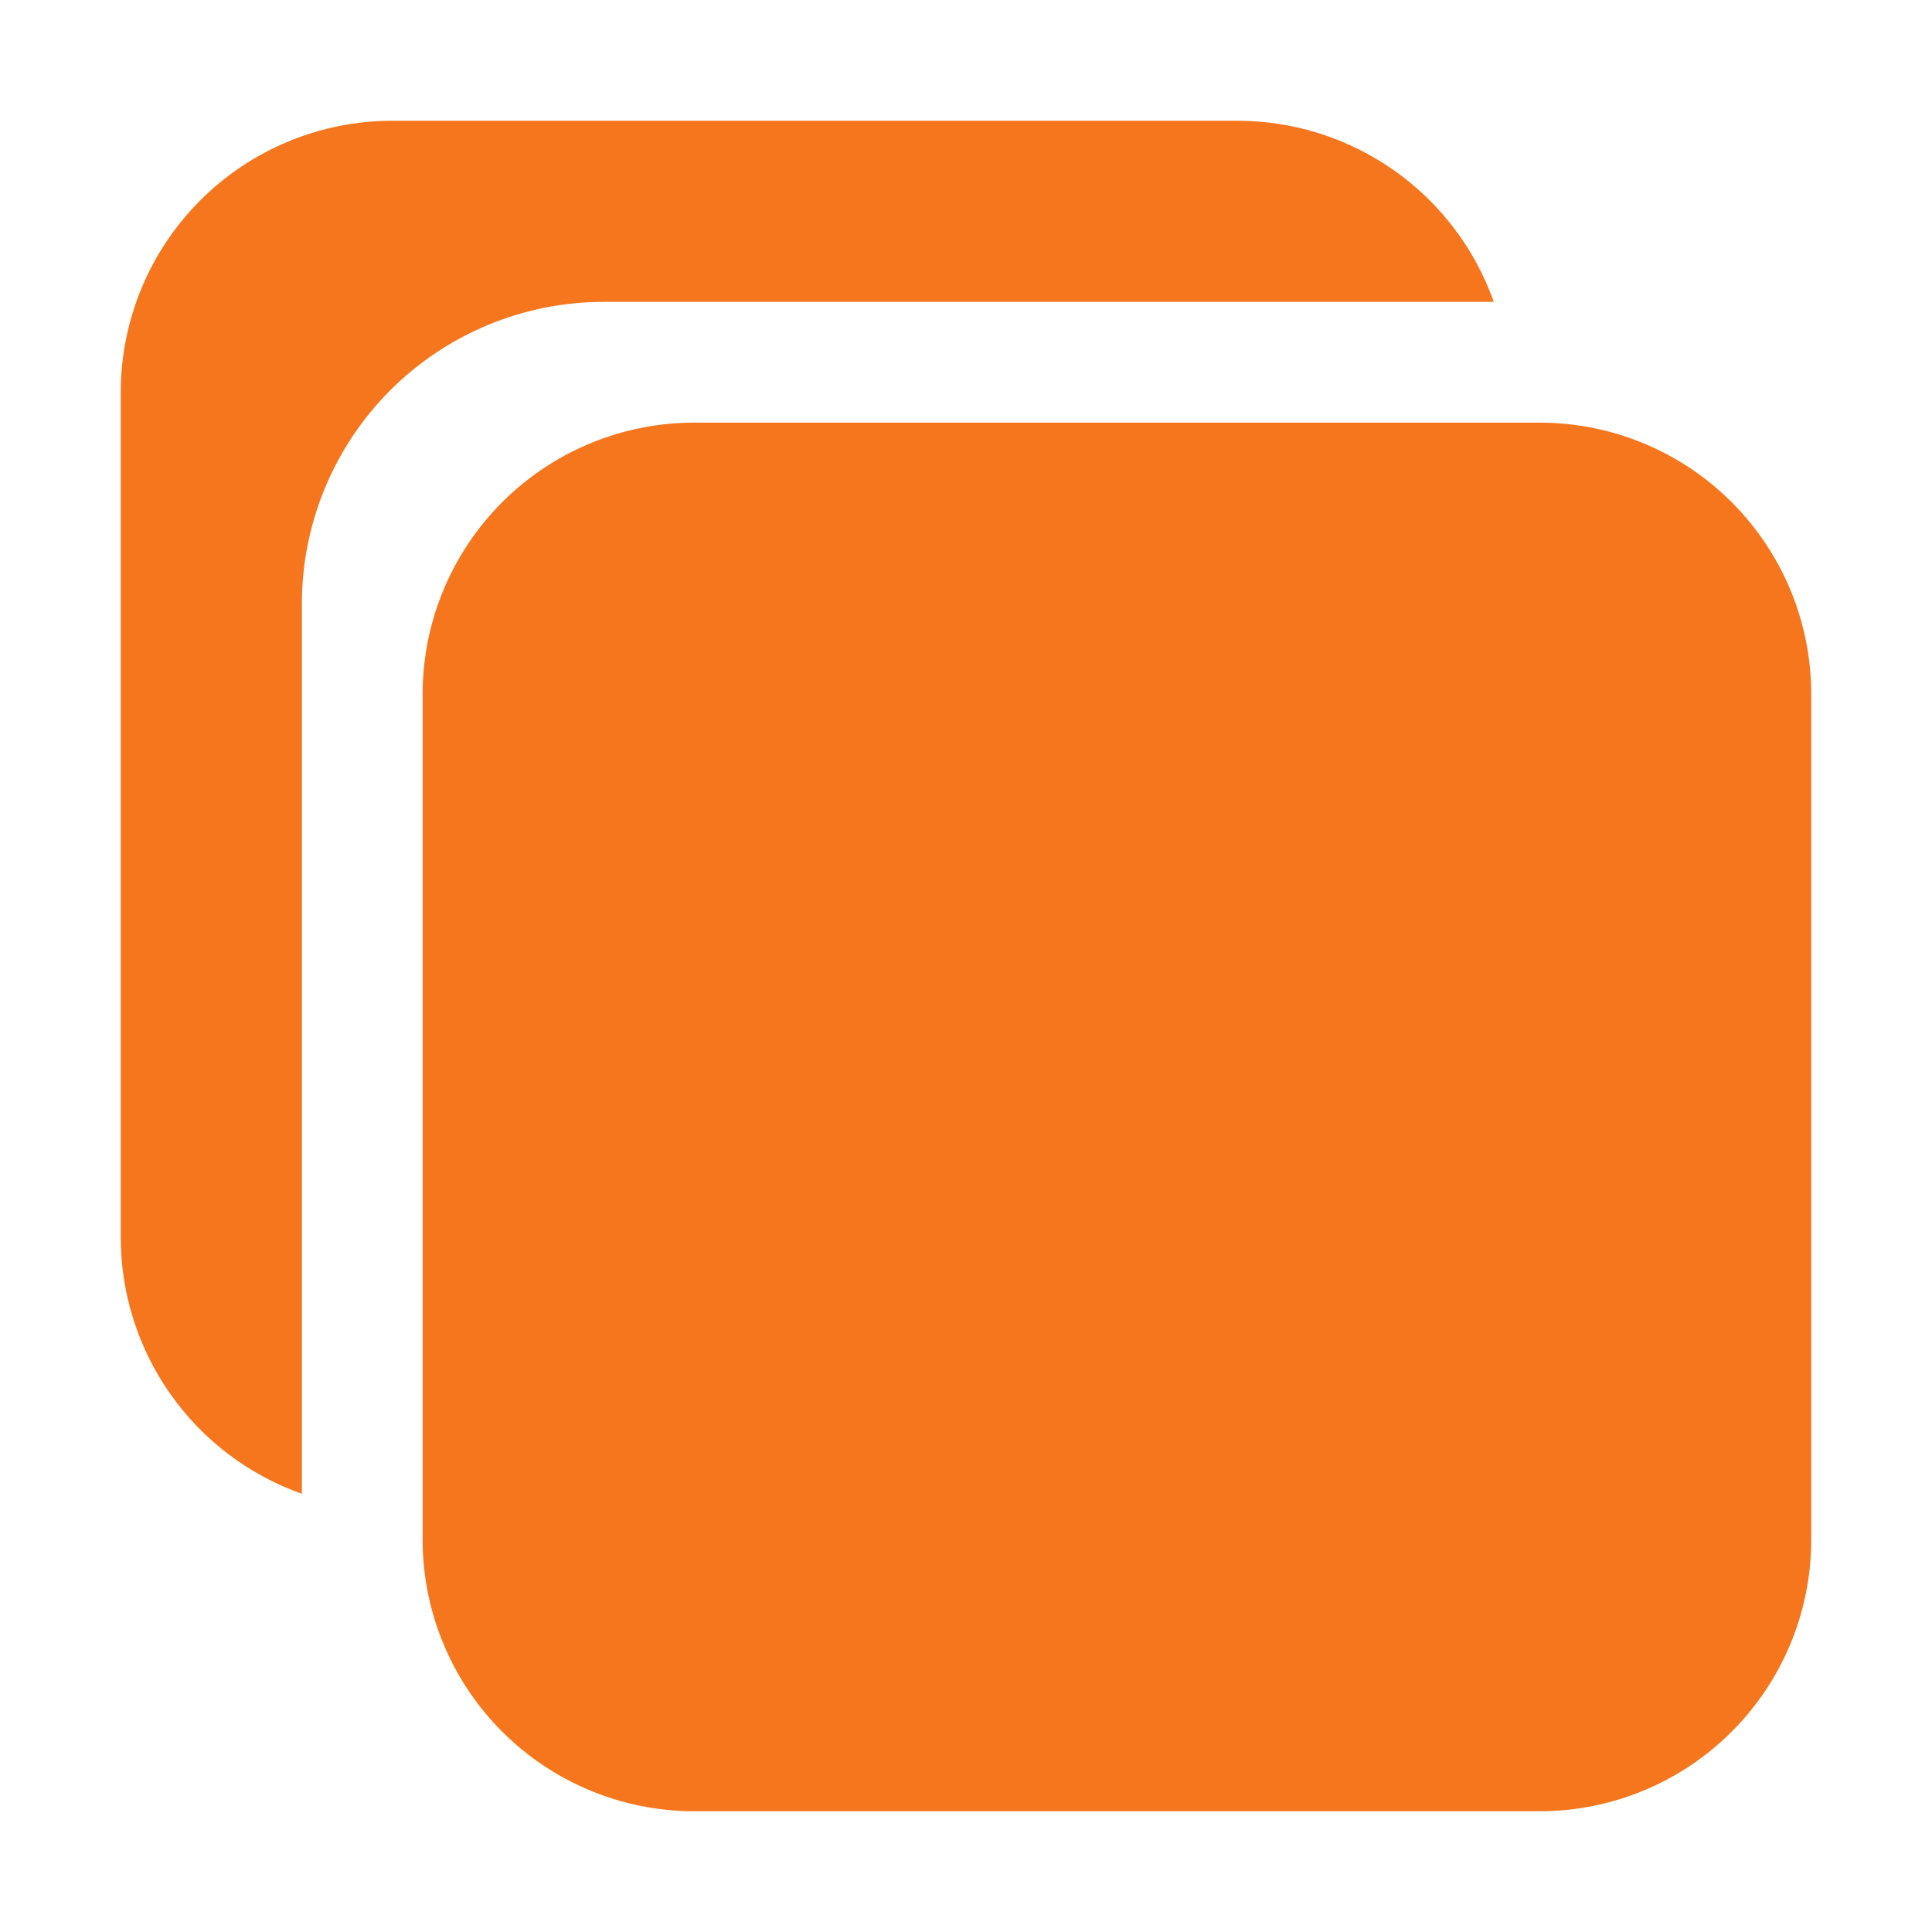 <svg width="32" height="32" viewBox="0 0 32 32" fill="none" xmlns="http://www.w3.org/2000/svg">
<g id="copy">
<path id="Vector" d="M25.5 30H11.5C10.306 30 9.162 29.526 8.318 28.682C7.474 27.838 7 26.694 7 25.5V11.5C7 10.306 7.474 9.162 8.318 8.318C9.162 7.474 10.306 7 11.5 7H25.5C26.694 7 27.838 7.474 28.682 8.318C29.526 9.162 30 10.306 30 11.5V25.5C30 26.694 29.526 27.838 28.682 28.682C27.838 29.526 26.694 30 25.5 30Z" fill="#F5761D"/>
<path id="Vector_2" d="M10 5H24.742C24.431 4.123 23.857 3.364 23.097 2.827C22.337 2.29 21.43 2.001 20.5 2H6.5C5.307 2 4.162 2.474 3.318 3.318C2.474 4.162 2 5.307 2 6.5V20.5C2.001 21.43 2.29 22.337 2.827 23.097C3.364 23.857 4.123 24.431 5 24.742V10C5 8.674 5.527 7.402 6.464 6.464C7.402 5.527 8.674 5 10 5Z" fill="#F5761D"/>
</g>
</svg>

